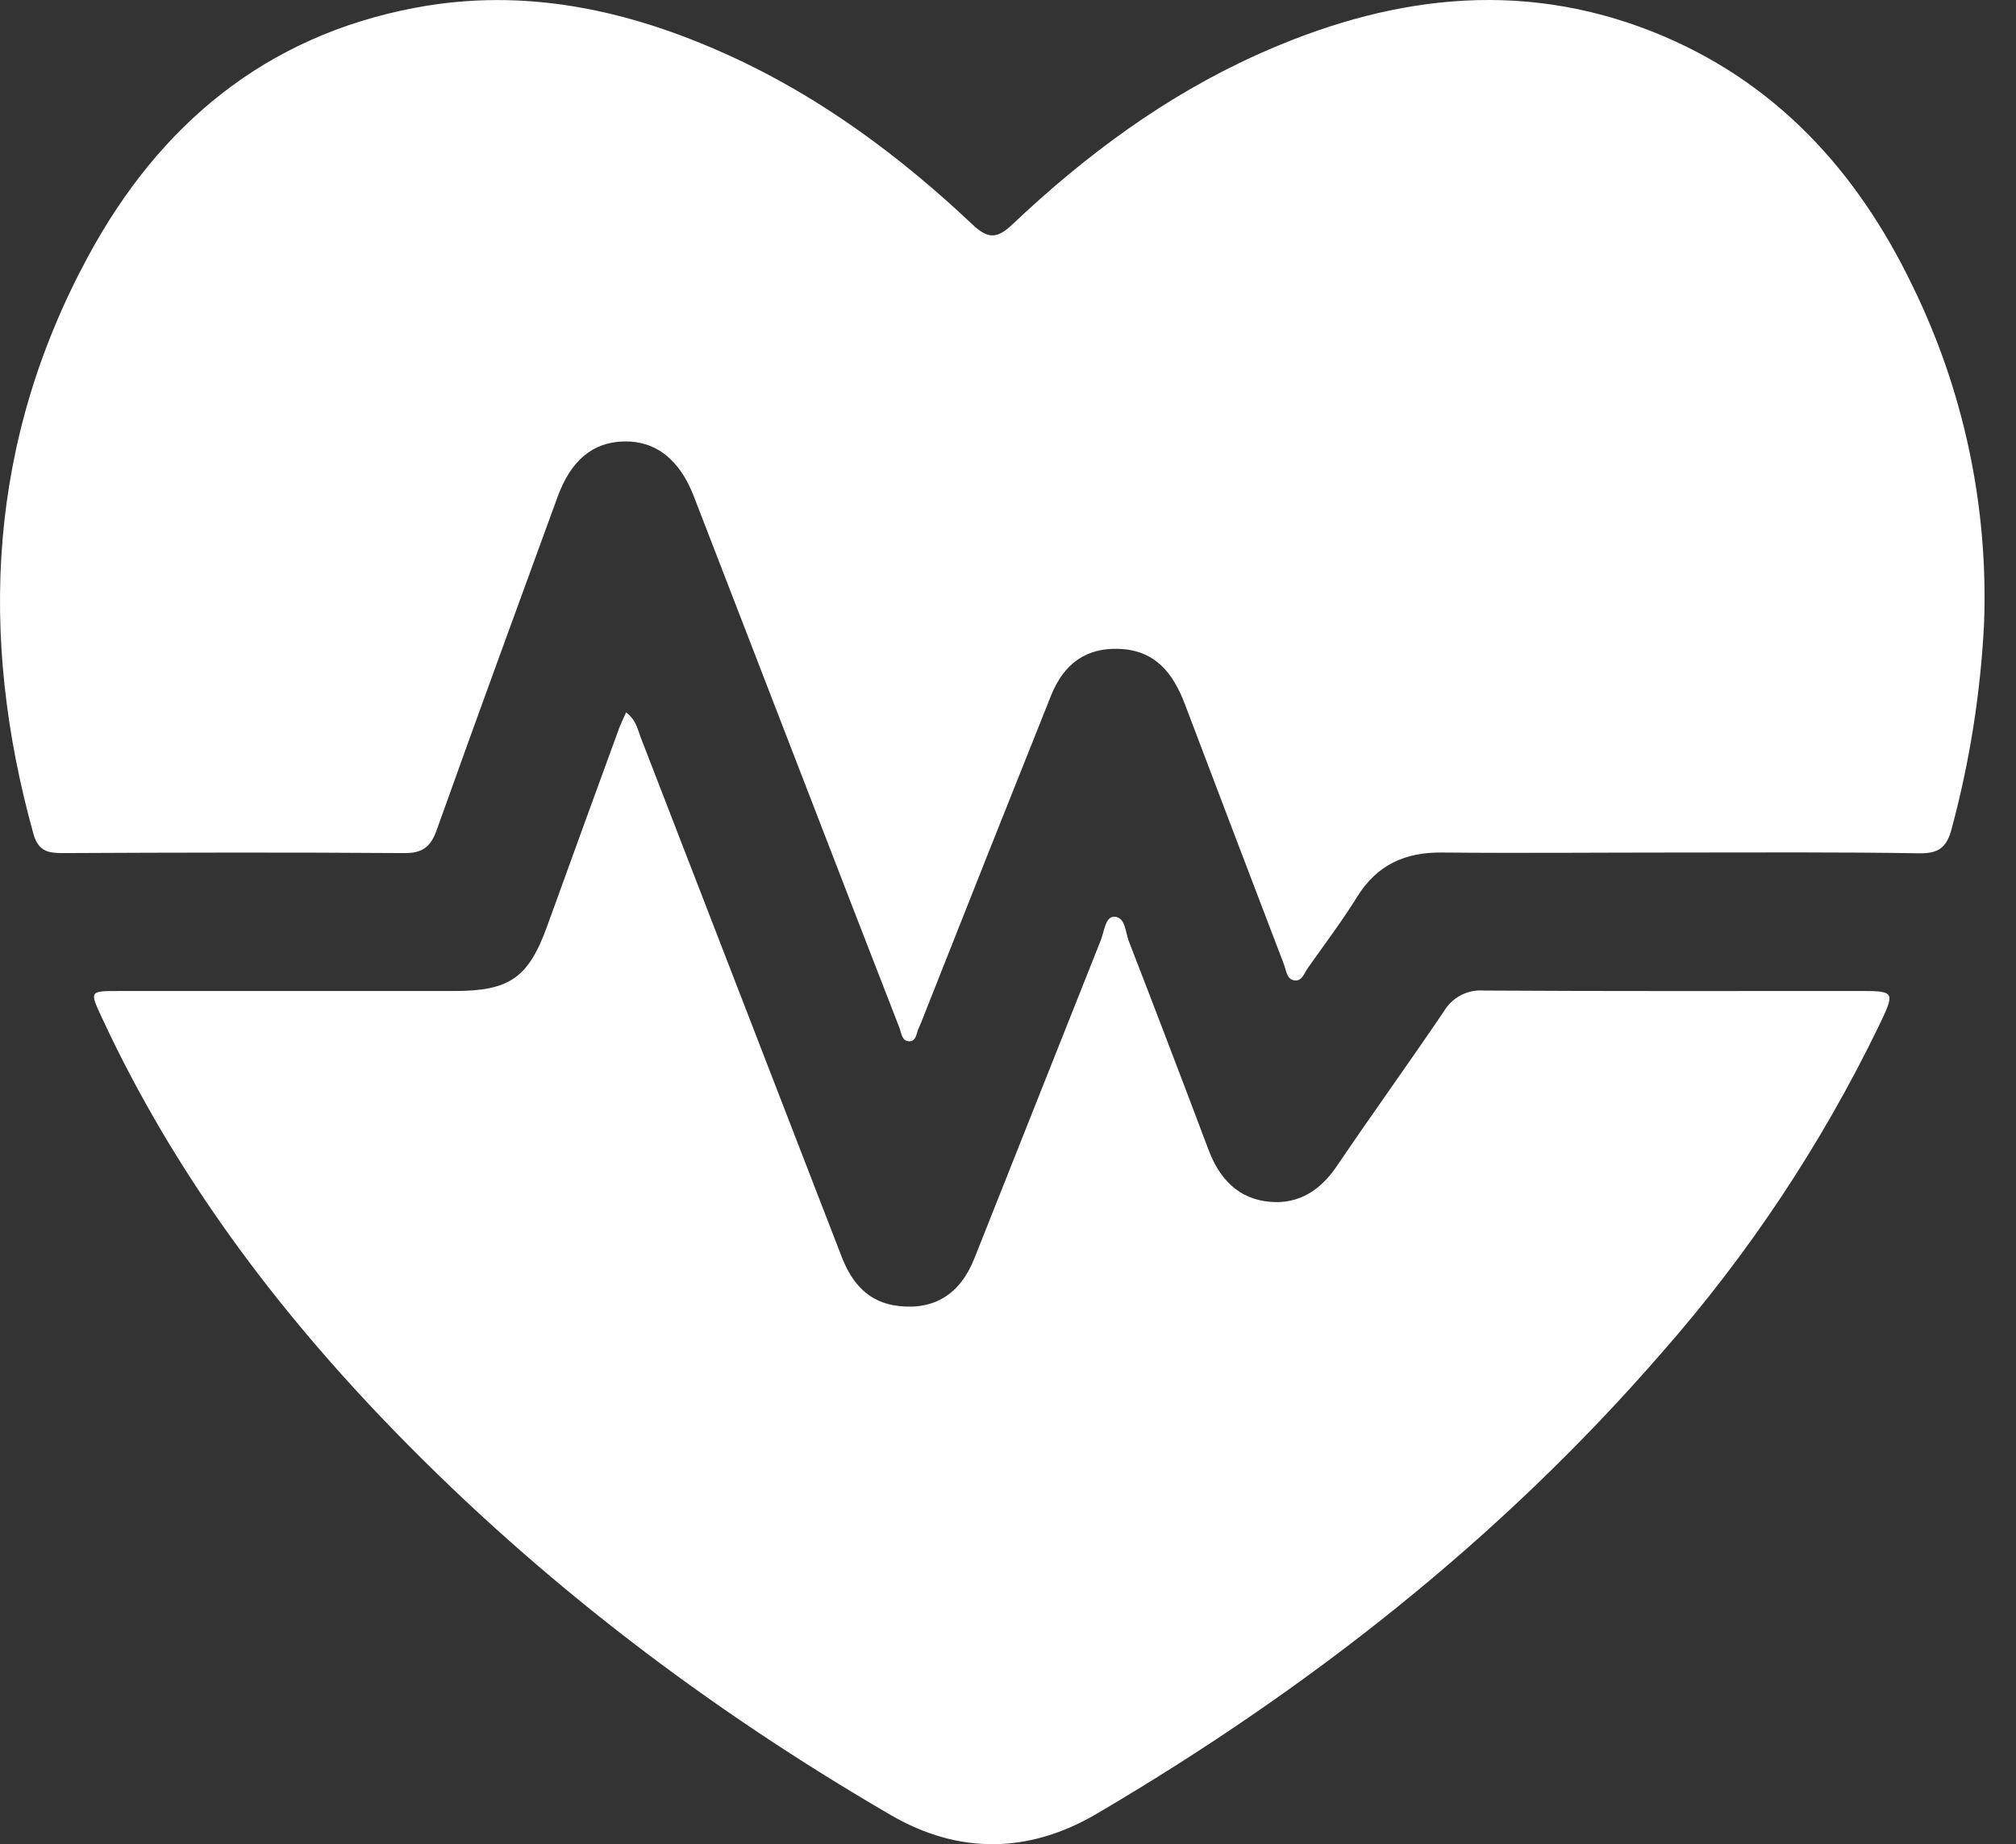<svg width="47" height="43" viewBox="0 0 47 43" fill="none" xmlns="http://www.w3.org/2000/svg">
<rect x="0" y="0" width="47" height="43" fill="#333333" stroke="none"/>
<path d="M39.091 19.878C37.268 19.878 35.447 19.895 33.625 19.878C32.757 19.867 32.102 20.164 31.637 20.915C31.284 21.484 30.88 22.017 30.492 22.568C30.408 22.687 30.354 22.889 30.174 22.859C29.993 22.828 29.988 22.627 29.934 22.488C29.161 20.467 28.391 18.444 27.624 16.419C27.349 15.69 26.927 15.155 26.076 15.129C25.336 15.105 24.808 15.458 24.503 16.219C23.534 18.644 22.569 21.071 21.61 23.5C21.547 23.659 21.487 23.822 21.416 23.978C21.362 24.093 21.363 24.286 21.192 24.279C21.022 24.273 21.016 24.087 20.969 23.965C20.234 22.077 19.502 20.186 18.773 18.294C17.905 16.051 17.038 13.808 16.172 11.564C15.841 10.709 15.28 10.276 14.547 10.293C13.814 10.309 13.307 10.74 12.998 11.588C12.057 14.17 11.109 16.751 10.186 19.34C10.048 19.742 9.852 19.899 9.412 19.891C6.765 19.872 4.118 19.878 1.471 19.891C1.135 19.891 0.9 19.858 0.782 19.454C-0.515 14.79 -0.272 10.265 2.063 5.962C3.717 2.909 6.185 0.842 9.675 0.182C12.236 -0.303 14.66 0.23 16.994 1.291C19.13 2.262 20.99 3.647 22.683 5.245C23.053 5.593 23.266 5.55 23.605 5.23C25.3 3.626 27.159 2.246 29.297 1.281C32.306 -0.077 35.385 -0.51 38.543 0.745C41.374 1.874 43.291 3.974 44.586 6.662C45.786 9.113 46.359 11.823 46.255 14.55C46.173 16.163 45.92 17.764 45.5 19.323C45.391 19.748 45.203 19.902 44.757 19.896C42.872 19.865 40.982 19.878 39.091 19.878Z" fill="white"/>
<path d="M14.597 16.61C14.836 16.795 14.865 17.009 14.938 17.196C16.499 21.231 18.061 25.268 19.623 29.305C19.862 29.923 20.248 30.371 20.947 30.451C21.782 30.548 22.383 30.176 22.713 29.349C23.7 26.869 24.677 24.399 25.662 21.926C25.743 21.724 25.768 21.375 25.972 21.375C26.238 21.375 26.234 21.731 26.315 21.941C26.942 23.559 27.561 25.179 28.172 26.802C28.43 27.491 28.876 27.963 29.619 28.023C30.287 28.078 30.789 27.748 31.168 27.187C31.986 25.977 32.842 24.794 33.66 23.584C33.754 23.424 33.891 23.293 34.056 23.206C34.22 23.12 34.405 23.082 34.59 23.096C37.495 23.114 40.398 23.106 43.303 23.106C44.19 23.106 44.193 23.106 43.797 23.932C42.46 26.69 40.756 29.253 38.731 31.553C34.965 35.892 30.506 39.388 25.57 42.29C23.988 43.22 22.352 43.243 20.766 42.32C16.526 39.855 12.645 36.913 9.224 33.396C6.438 30.534 4.064 27.369 2.374 23.726C2.088 23.11 2.086 23.107 2.748 23.107H10.584C11.889 23.107 12.323 22.797 12.762 21.579C13.305 20.077 13.851 18.576 14.399 17.076C14.447 16.933 14.512 16.795 14.597 16.61Z" fill="white"/>
</svg>
